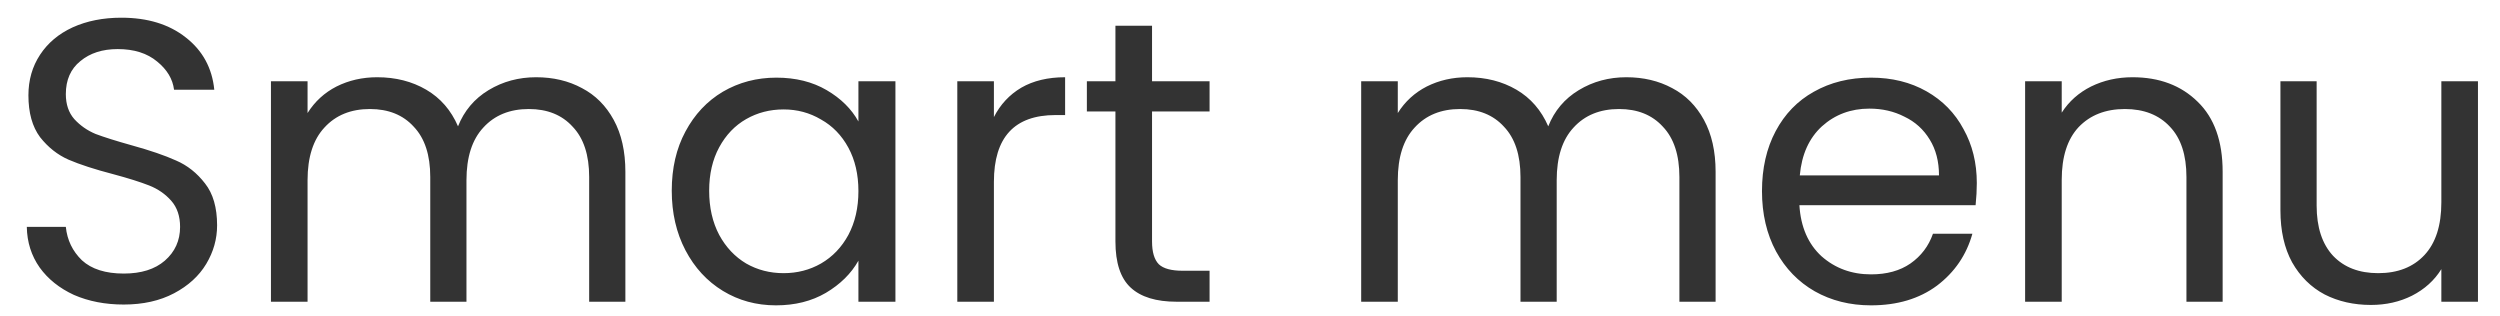<svg width="87" height="11" viewBox="0 0 87 11" fill="none" xmlns="http://www.w3.org/2000/svg">
<path d="M4.307 10.598C3.663 10.598 3.084 10.486 2.571 10.262C2.067 10.029 1.67 9.711 1.381 9.31C1.091 8.899 0.942 8.428 0.933 7.896H2.291C2.337 8.353 2.524 8.741 2.851 9.058C3.187 9.366 3.672 9.52 4.307 9.52C4.913 9.52 5.389 9.371 5.735 9.072C6.089 8.764 6.267 8.372 6.267 7.896C6.267 7.523 6.164 7.219 5.959 6.986C5.753 6.753 5.497 6.575 5.189 6.454C4.881 6.333 4.465 6.202 3.943 6.062C3.299 5.894 2.781 5.726 2.389 5.558C2.006 5.39 1.675 5.129 1.395 4.774C1.124 4.41 0.989 3.925 0.989 3.318C0.989 2.786 1.124 2.315 1.395 1.904C1.665 1.493 2.043 1.176 2.529 0.952C3.023 0.728 3.588 0.616 4.223 0.616C5.137 0.616 5.884 0.845 6.463 1.302C7.051 1.759 7.382 2.366 7.457 3.122H6.057C6.01 2.749 5.814 2.422 5.469 2.142C5.123 1.853 4.666 1.708 4.097 1.708C3.565 1.708 3.131 1.848 2.795 2.128C2.459 2.399 2.291 2.781 2.291 3.276C2.291 3.631 2.389 3.92 2.585 4.144C2.79 4.368 3.037 4.541 3.327 4.662C3.625 4.774 4.041 4.905 4.573 5.054C5.217 5.231 5.735 5.409 6.127 5.586C6.519 5.754 6.855 6.02 7.135 6.384C7.415 6.739 7.555 7.224 7.555 7.84C7.555 8.316 7.429 8.764 7.177 9.184C6.925 9.604 6.551 9.945 6.057 10.206C5.562 10.467 4.979 10.598 4.307 10.598ZM18.655 2.688C19.253 2.688 19.785 2.814 20.251 3.066C20.718 3.309 21.087 3.677 21.357 4.172C21.628 4.667 21.763 5.269 21.763 5.978V10.5H20.503V6.16C20.503 5.395 20.312 4.811 19.929 4.41C19.556 3.999 19.047 3.794 18.403 3.794C17.741 3.794 17.213 4.009 16.821 4.438C16.429 4.858 16.233 5.469 16.233 6.272V10.5H14.973V6.16C14.973 5.395 14.782 4.811 14.399 4.41C14.026 3.999 13.517 3.794 12.873 3.794C12.211 3.794 11.683 4.009 11.291 4.438C10.899 4.858 10.703 5.469 10.703 6.272V10.5H9.429V2.828H10.703V3.934C10.955 3.533 11.291 3.225 11.711 3.01C12.141 2.795 12.612 2.688 13.125 2.688C13.769 2.688 14.339 2.833 14.833 3.122C15.328 3.411 15.697 3.836 15.939 4.396C16.154 3.855 16.509 3.435 17.003 3.136C17.498 2.837 18.049 2.688 18.655 2.688ZM23.377 6.636C23.377 5.852 23.536 5.166 23.853 4.578C24.171 3.981 24.605 3.519 25.155 3.192C25.715 2.865 26.336 2.702 27.017 2.702C27.689 2.702 28.273 2.847 28.767 3.136C29.262 3.425 29.631 3.789 29.873 4.228V2.828H31.161V10.5H29.873V9.072C29.621 9.52 29.243 9.893 28.739 10.192C28.244 10.481 27.666 10.626 27.003 10.626C26.322 10.626 25.706 10.458 25.155 10.122C24.605 9.786 24.171 9.315 23.853 8.708C23.536 8.101 23.377 7.411 23.377 6.636ZM29.873 6.65C29.873 6.071 29.756 5.567 29.523 5.138C29.29 4.709 28.973 4.382 28.571 4.158C28.179 3.925 27.745 3.808 27.269 3.808C26.793 3.808 26.359 3.92 25.967 4.144C25.575 4.368 25.262 4.695 25.029 5.124C24.796 5.553 24.679 6.057 24.679 6.636C24.679 7.224 24.796 7.737 25.029 8.176C25.262 8.605 25.575 8.937 25.967 9.17C26.359 9.394 26.793 9.506 27.269 9.506C27.745 9.506 28.179 9.394 28.571 9.17C28.973 8.937 29.29 8.605 29.523 8.176C29.756 7.737 29.873 7.229 29.873 6.65ZM34.588 4.074C34.812 3.635 35.129 3.295 35.54 3.052C35.96 2.809 36.469 2.688 37.066 2.688V4.004H36.73C35.302 4.004 34.588 4.779 34.588 6.328V10.5H33.314V2.828H34.588V4.074ZM40.091 3.878V8.4C40.091 8.773 40.17 9.039 40.329 9.198C40.487 9.347 40.763 9.422 41.155 9.422H42.093V10.5H40.945C40.235 10.5 39.703 10.337 39.349 10.01C38.994 9.683 38.817 9.147 38.817 8.4V3.878H37.823V2.828H38.817V0.896H40.091V2.828H42.093V3.878H40.091ZM56.595 2.688C57.192 2.688 57.724 2.814 58.191 3.066C58.657 3.309 59.026 3.677 59.297 4.172C59.567 4.667 59.703 5.269 59.703 5.978V10.5H58.443V6.16C58.443 5.395 58.251 4.811 57.869 4.41C57.495 3.999 56.987 3.794 56.343 3.794C55.68 3.794 55.153 4.009 54.761 4.438C54.369 4.858 54.173 5.469 54.173 6.272V10.5H52.913V6.16C52.913 5.395 52.721 4.811 52.339 4.41C51.965 3.999 51.457 3.794 50.813 3.794C50.15 3.794 49.623 4.009 49.231 4.438C48.839 4.858 48.643 5.469 48.643 6.272V10.5H47.369V2.828H48.643V3.934C48.895 3.533 49.231 3.225 49.651 3.01C50.08 2.795 50.551 2.688 51.065 2.688C51.709 2.688 52.278 2.833 52.773 3.122C53.267 3.411 53.636 3.836 53.879 4.396C54.093 3.855 54.448 3.435 54.943 3.136C55.437 2.837 55.988 2.688 56.595 2.688ZM68.793 6.37C68.793 6.613 68.779 6.869 68.751 7.14H62.619C62.665 7.896 62.922 8.489 63.389 8.918C63.865 9.338 64.439 9.548 65.111 9.548C65.661 9.548 66.119 9.422 66.483 9.17C66.856 8.909 67.117 8.563 67.267 8.134H68.639C68.433 8.871 68.023 9.473 67.407 9.94C66.791 10.397 66.025 10.626 65.111 10.626C64.383 10.626 63.729 10.463 63.151 10.136C62.581 9.809 62.133 9.347 61.807 8.75C61.48 8.143 61.317 7.443 61.317 6.65C61.317 5.857 61.475 5.161 61.793 4.564C62.11 3.967 62.553 3.509 63.123 3.192C63.701 2.865 64.364 2.702 65.111 2.702C65.839 2.702 66.483 2.861 67.043 3.178C67.603 3.495 68.032 3.934 68.331 4.494C68.639 5.045 68.793 5.67 68.793 6.37ZM67.477 6.104C67.477 5.619 67.369 5.203 67.155 4.858C66.94 4.503 66.646 4.237 66.273 4.06C65.909 3.873 65.503 3.78 65.055 3.78C64.411 3.78 63.86 3.985 63.403 4.396C62.955 4.807 62.698 5.376 62.633 6.104H67.477ZM74.212 2.688C75.146 2.688 75.902 2.973 76.48 3.542C77.059 4.102 77.348 4.914 77.348 5.978V10.5H76.088V6.16C76.088 5.395 75.897 4.811 75.514 4.41C75.132 3.999 74.609 3.794 73.946 3.794C73.274 3.794 72.738 4.004 72.336 4.424C71.944 4.844 71.748 5.455 71.748 6.258V10.5H70.474V2.828H71.748V3.92C72 3.528 72.341 3.225 72.77 3.01C73.209 2.795 73.69 2.688 74.212 2.688ZM86.233 2.828V10.5H84.959V9.366C84.717 9.758 84.376 10.066 83.937 10.29C83.508 10.505 83.032 10.612 82.509 10.612C81.912 10.612 81.375 10.491 80.899 10.248C80.423 9.996 80.045 9.623 79.765 9.128C79.495 8.633 79.359 8.031 79.359 7.322V2.828H80.619V7.154C80.619 7.91 80.811 8.493 81.193 8.904C81.576 9.305 82.099 9.506 82.761 9.506C83.443 9.506 83.979 9.296 84.371 8.876C84.763 8.456 84.959 7.845 84.959 7.042V2.828H86.233Z" fill="#333333"/>
</svg>
